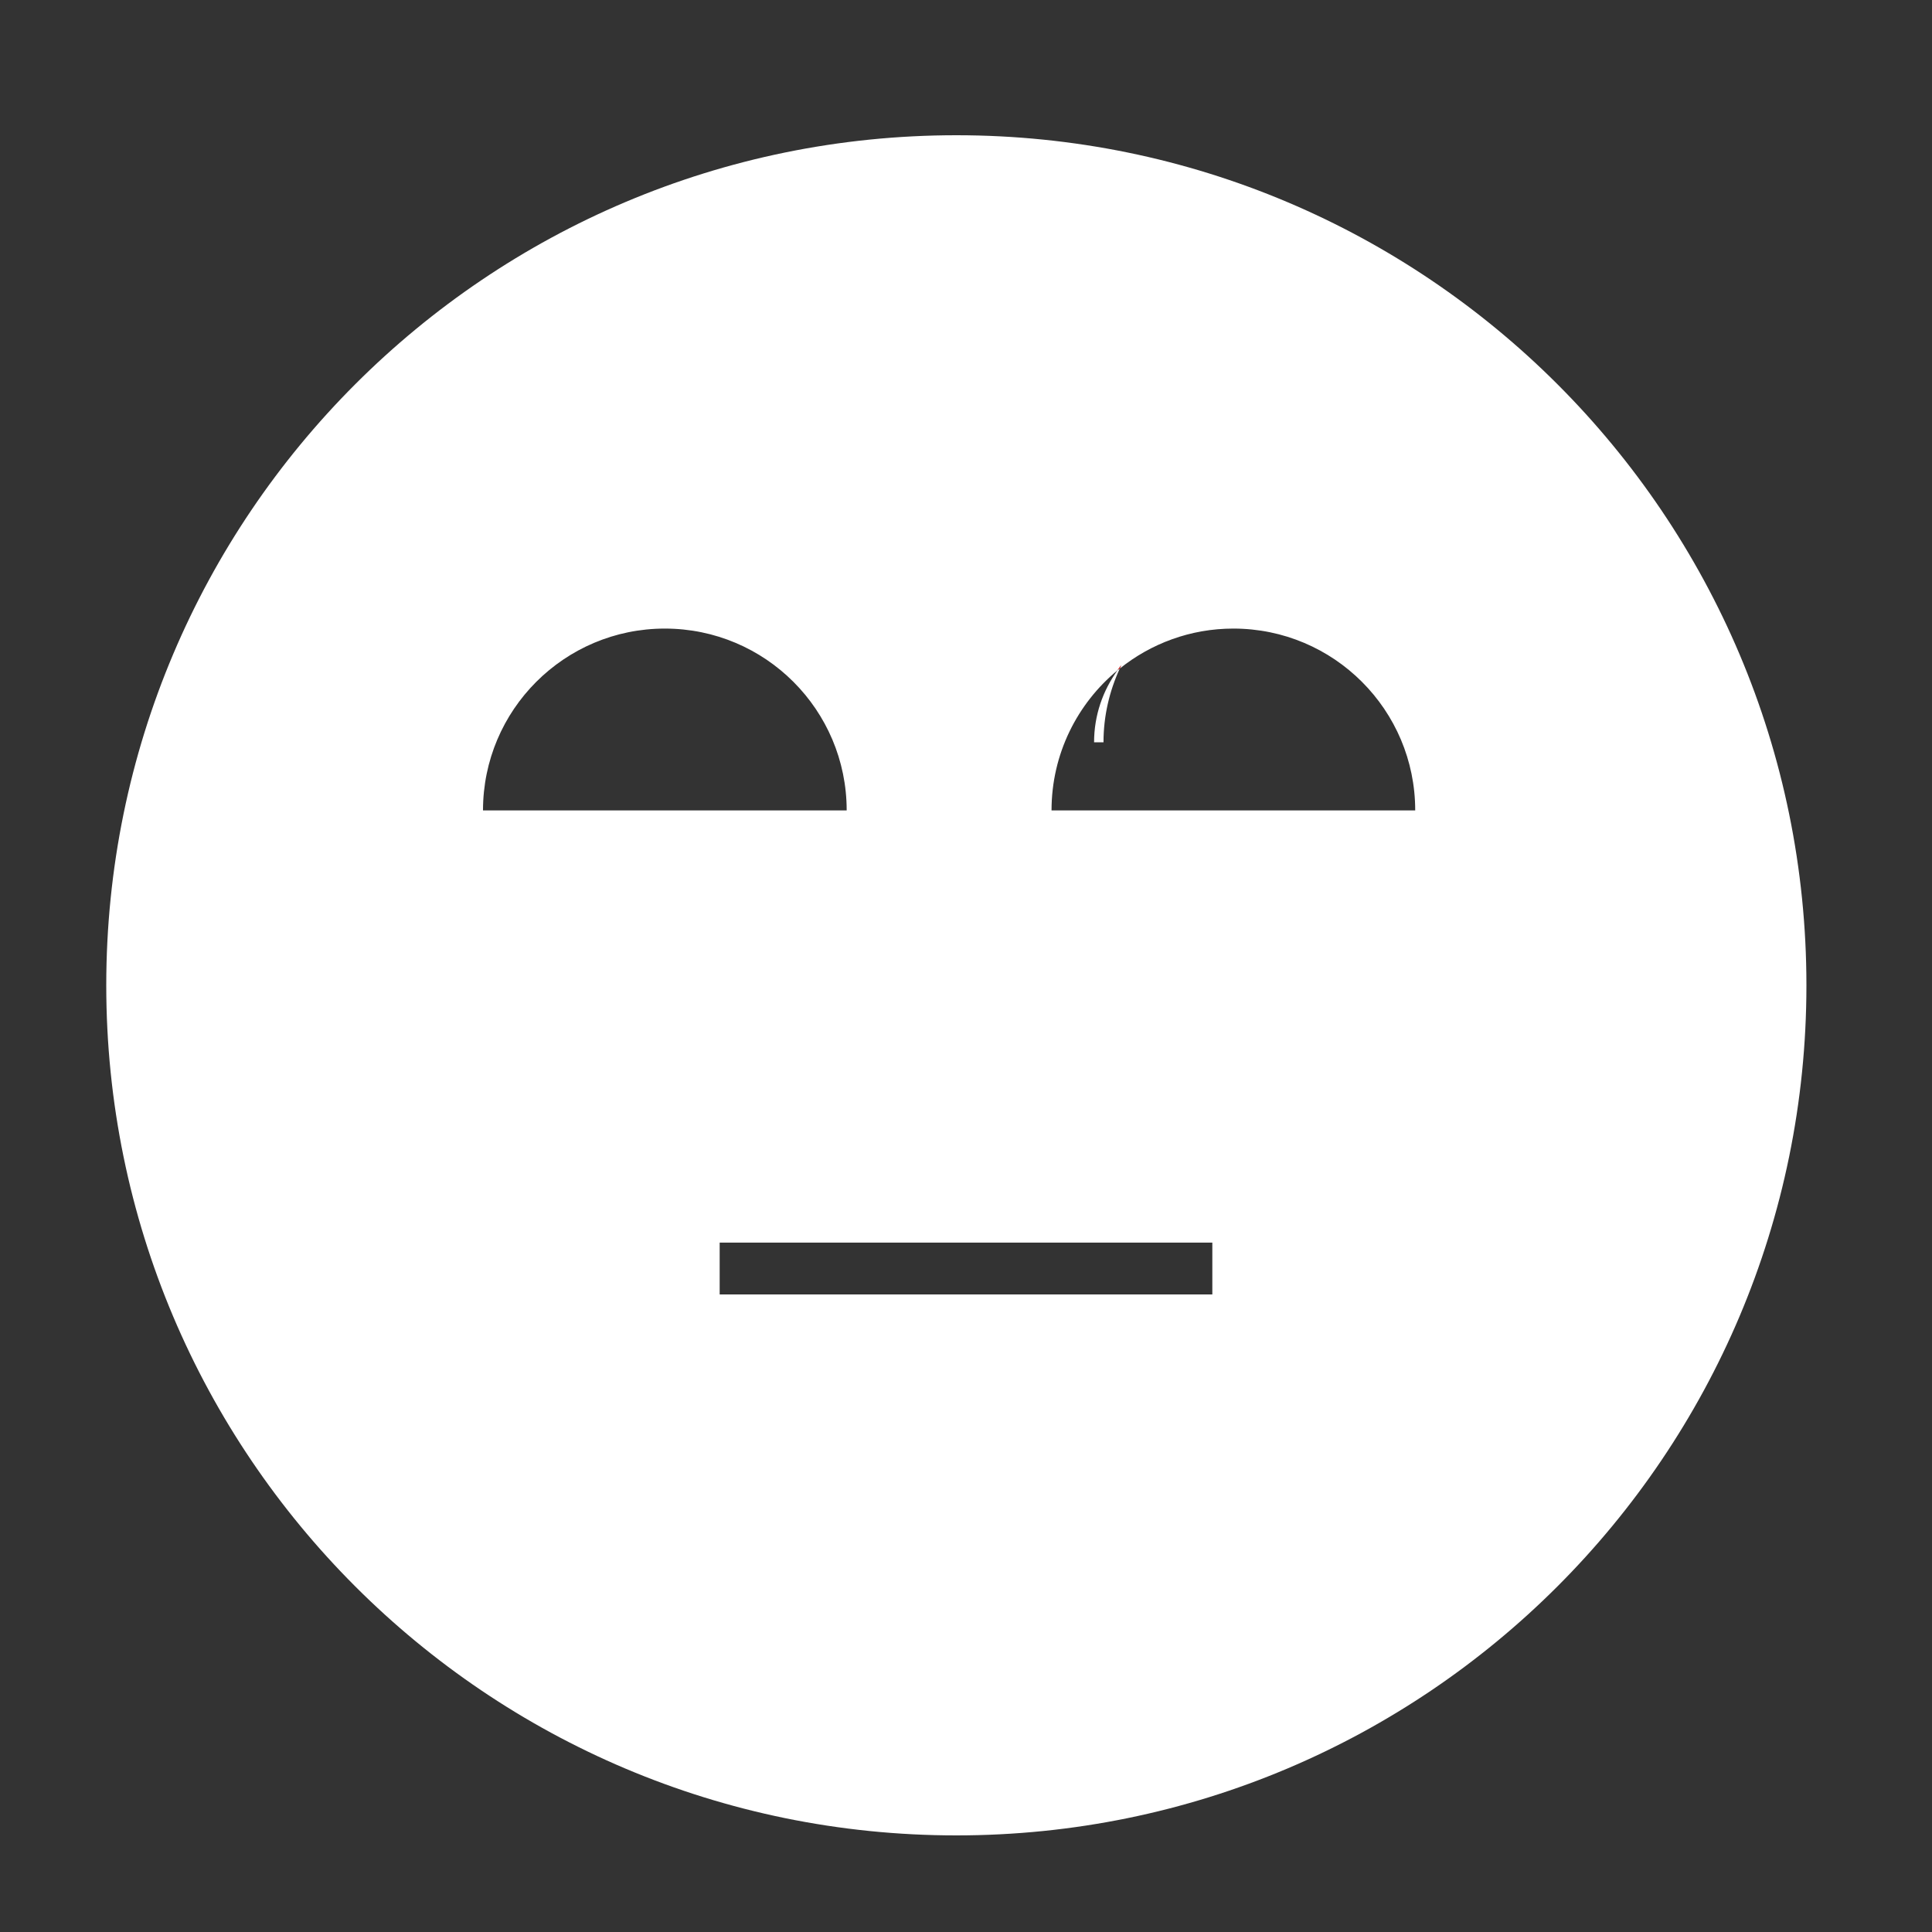 <?xml version="1.0" encoding="utf-8"?>
<!-- Generator: Adobe Illustrator 16.0.0, SVG Export Plug-In . SVG Version: 6.00 Build 0)  -->
<!DOCTYPE svg PUBLIC "-//W3C//DTD SVG 1.1//EN" "http://www.w3.org/Graphics/SVG/1.1/DTD/svg11.dtd">
<svg version="1.1" id="Layer_1" xmlns="http://www.w3.org/2000/svg" xmlns:xlink="http://www.w3.org/1999/xlink" x="0px" y="0px"
	 width="200px" height="200px" viewBox="0 0 200 200" enable-background="new 0 0 200 200" xml:space="preserve">
<rect x="0" y="0" width="200" height="200" fill="#333333" stroke="none"/>
<path display="none" fill="none" d="M80.373,76.842L80.373,76.842c0-10.165-8.242-18.409-18.41-18.409
	c-10.167,0-18.408,8.244-18.408,18.409l0,0h11.046h25.505H80.373z"/>
<path display="none" fill="none" d="M132.643,58.433c-7.306,0-13.597,4.266-16.568,10.432c-1.166,2.416-1.838,5.115-1.838,7.977l0,0
	h24.529h12.285l0,0C151.051,66.677,142.811,58.433,132.643,58.433z"/>
<path fill="#FFFFFF" d="M99,14c-48.601,0-88,39.399-88,88c0,48.601,39.399,88,88,88c48.601,0,88-39.399,88-88
	C187,53.399,147.601,14,99,14z M68.824,65.07c10.396,0,18.824,8.428,18.824,18.824H50C50,73.499,58.428,65.07,68.824,65.07z
	 M125.5,134h-51v-5.367h51V134z M108.854,83.895c0-5.84,2.661-11.059,6.836-14.512c0.126-0.174,0.248-0.351,0.382-0.518
	c-0.055,0.113-0.103,0.23-0.155,0.346c3.224-2.585,7.309-4.141,11.762-4.141c10.396,0,18.823,8.428,18.823,18.824H108.854z"/>
<path fill="#F70000" d="M116.072,68.865c-0.134,0.167-0.256,0.344-0.382,0.518c0.072-0.061,0.152-0.113,0.227-0.172
	C115.97,69.096,116.018,68.979,116.072,68.865z"/>
<path fill="#FFFFFF" d="M114.234,76.842c0-2.728,0.616-5.304,1.683-7.631c-0.074,0.059-0.154,0.111-0.227,0.172
	c-1.521,2.098-2.432,4.669-2.432,7.459H114.234z"/>
</svg>
